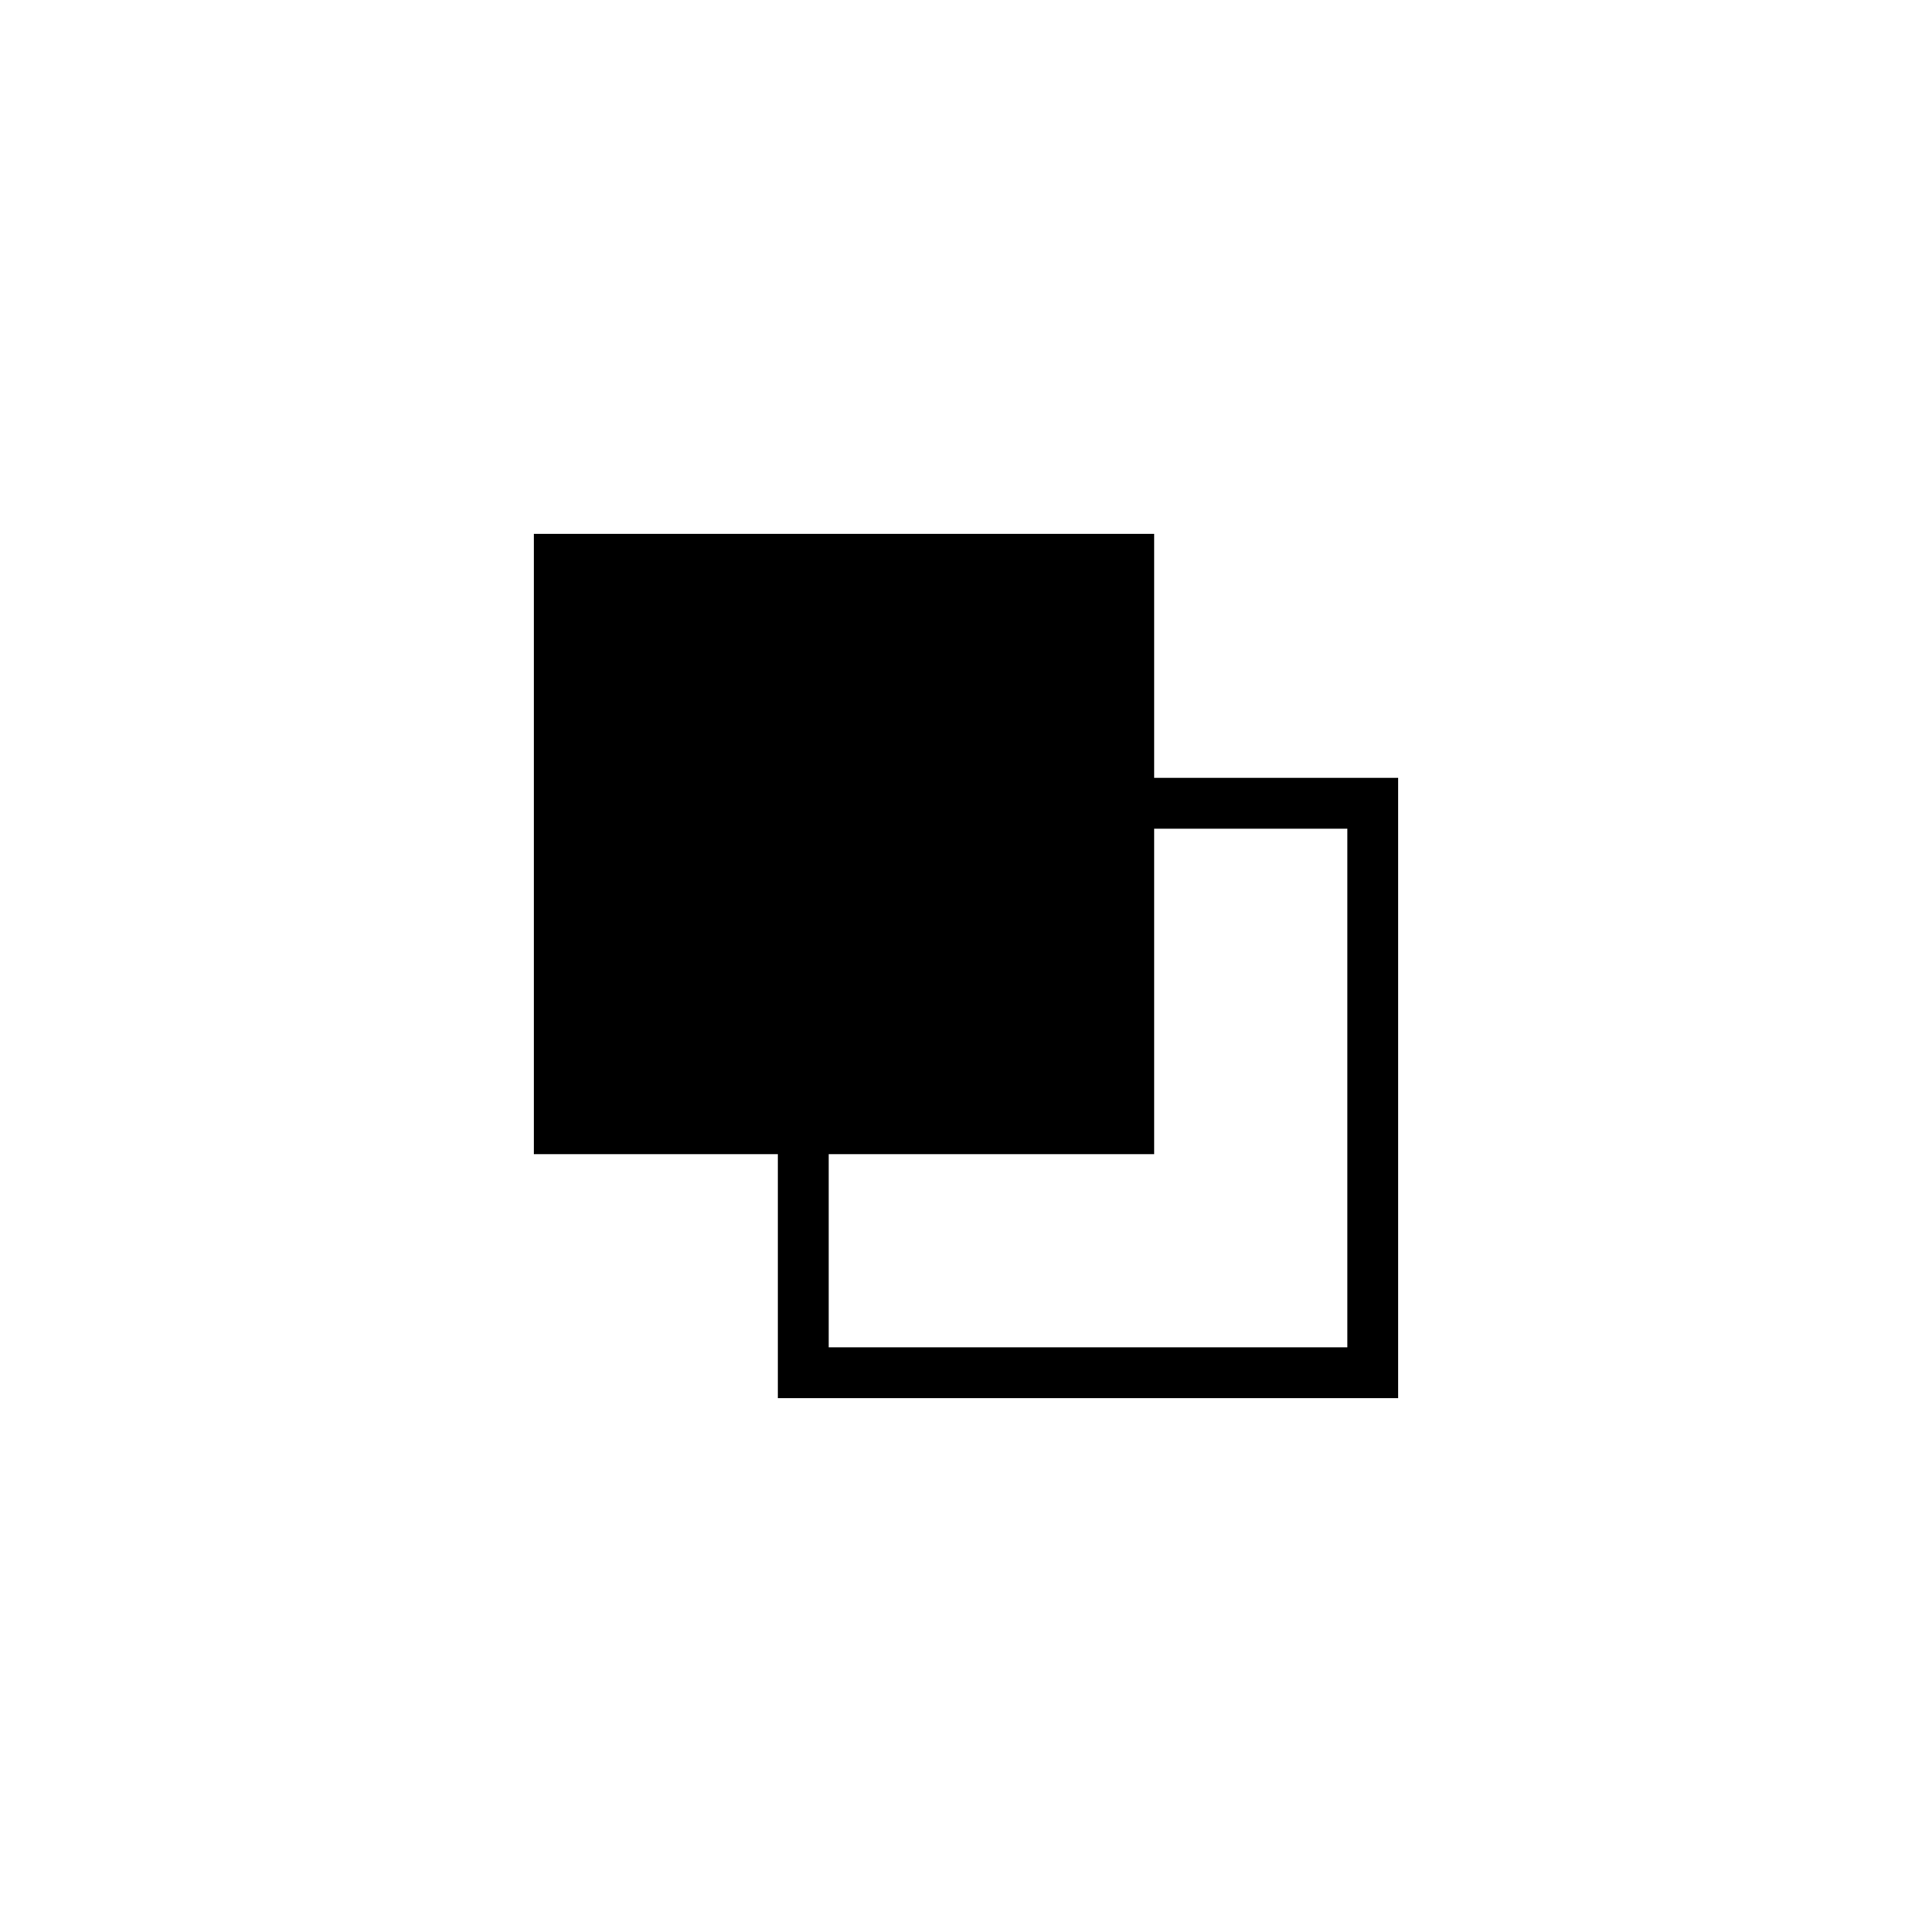 <?xml version="1.0" encoding="UTF-8" standalone="no"?>
<svg width="38px" height="38px" viewBox="0 0 38 38" version="1.1" xmlns="http://www.w3.org/2000/svg" xmlns:xlink="http://www.w3.org/1999/xlink">
    <!-- Generator: Sketch 39.1 (31720) - http://www.bohemiancoding.com/sketch -->
    <title>my_items</title>
    <desc>Created with Sketch.</desc>
    <defs>
        <filter x="-50%" y="-50%" width="200%" height="200%" filterUnits="objectBoundingBox" id="filter-1">
            <feOffset dx="0" dy="5" in="SourceAlpha" result="shadowOffsetOuter1"></feOffset>
            <feGaussianBlur stdDeviation="5" in="shadowOffsetOuter1" result="shadowBlurOuter1"></feGaussianBlur>
            <feColorMatrix values="0 0 0 0 0   0 0 0 0 0   0 0 0 0 0  0 0 0 0.1 0" type="matrix" in="shadowBlurOuter1" result="shadowMatrixOuter1"></feColorMatrix>
            <feMerge>
                <feMergeNode in="shadowMatrixOuter1"></feMergeNode>
                <feMergeNode in="SourceGraphic"></feMergeNode>
            </feMerge>
        </filter>
    </defs>
    <g id="Option#3" stroke="none" stroke-width="1" fill="none" fill-rule="evenodd" stroke-linecap="square">
        <g id="Main-Feed-(List-View)" transform="translate(-1154, -641)" stroke="#000000">
            <g id="panel" filter="url(#filter-1)" transform="translate(1030, 40)">
                <g id="bottom_bar" transform="translate(40, 596)">
                    <g id="item#2" transform="translate(70, 1)">
                        <g id="my_items" transform="translate(25, 10)">
                            <polyline id="Shape" points="11.2 4.8 16 4.8 16 16 4.8 16 4.8 11.2"></polyline>
                            <rect id="Rectangle-path" fill="#000000" x="0" y="0" width="11.2" height="11.2"></rect>
                        </g>
                    </g>
                </g>
            </g>
        </g>
    </g>
</svg>